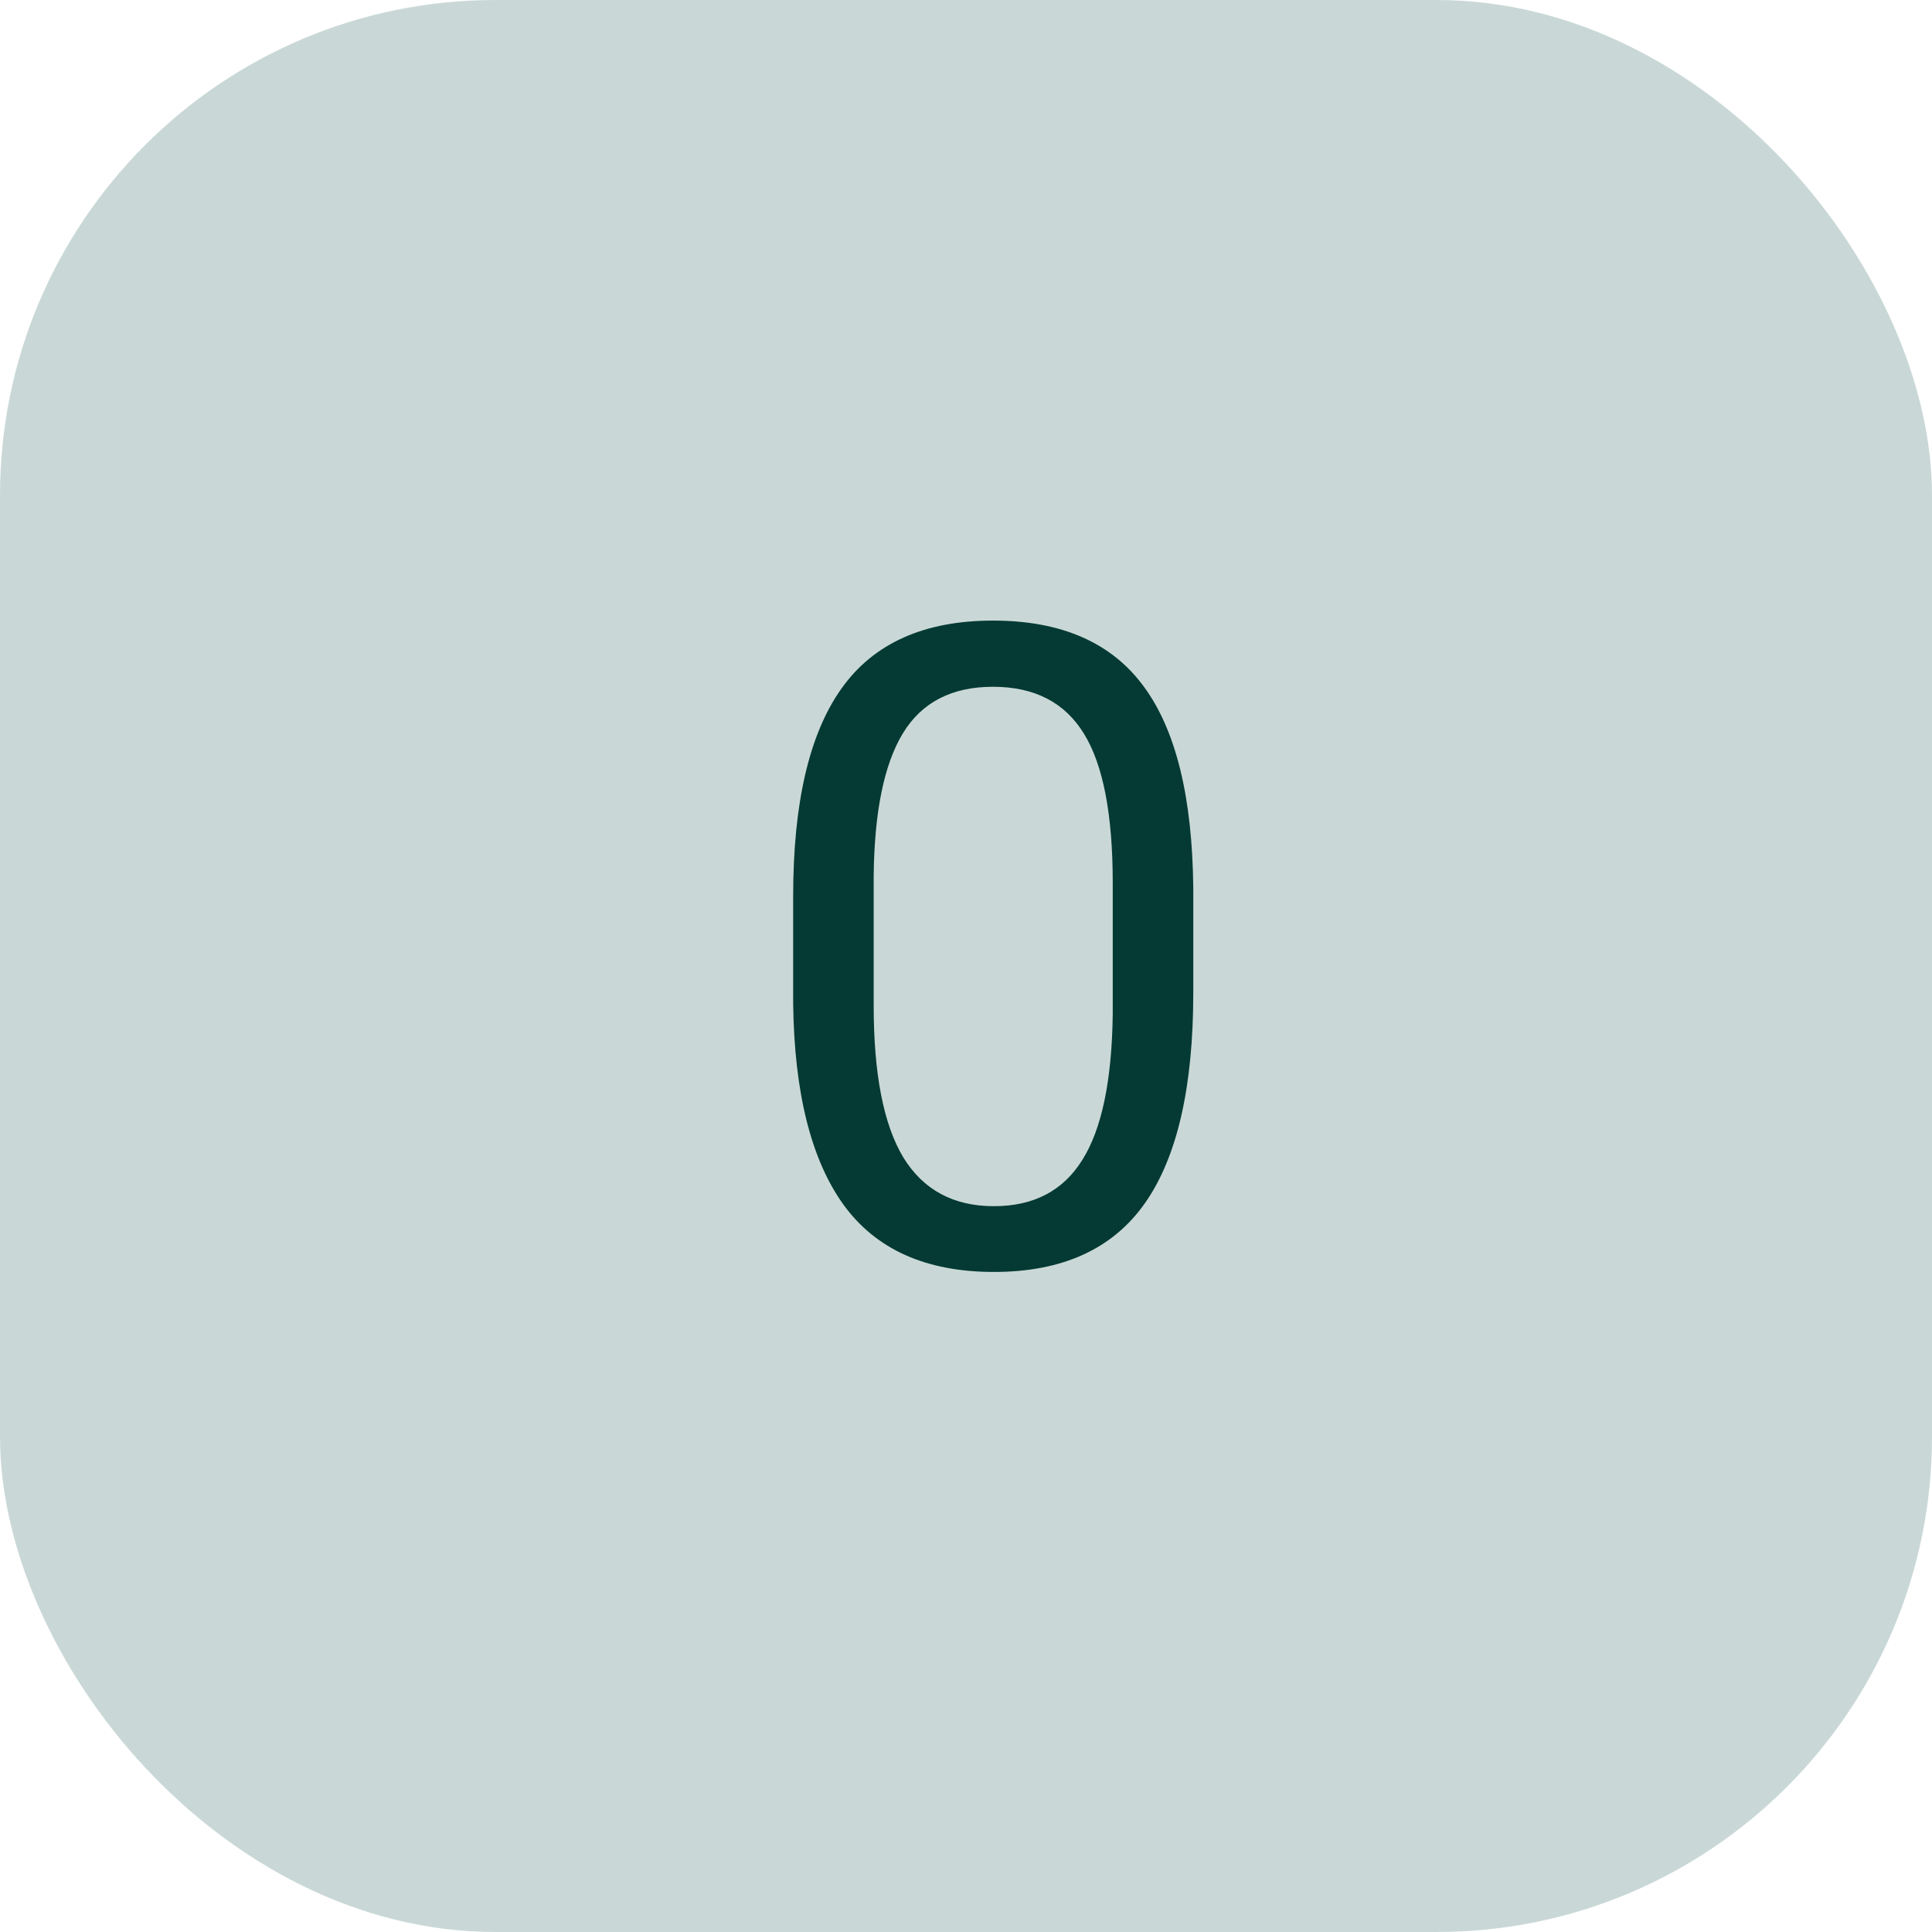 <svg width="78" height="78" viewBox="0 0 78 78" fill="none" xmlns="http://www.w3.org/2000/svg">
<rect opacity="0.5" width="78" height="78" rx="20" fill="#94B2AE"/>
<path d="M48.176 40.084C48.176 43.893 47.525 46.723 46.225 48.574C44.924 50.426 42.891 51.352 40.125 51.352C37.395 51.352 35.373 50.449 34.06 48.645C32.748 46.828 32.068 44.121 32.022 40.523V36.182C32.022 32.42 32.672 29.625 33.973 27.797C35.273 25.969 37.312 25.055 40.09 25.055C42.844 25.055 44.871 25.939 46.172 27.709C47.473 29.467 48.141 32.185 48.176 35.865V40.084ZM44.924 35.637C44.924 32.883 44.537 30.879 43.764 29.625C42.99 28.359 41.766 27.727 40.09 27.727C38.426 27.727 37.213 28.354 36.451 29.607C35.69 30.861 35.297 32.789 35.273 35.391V40.594C35.273 43.359 35.672 45.404 36.469 46.728C37.277 48.041 38.496 48.697 40.125 48.697C41.73 48.697 42.92 48.076 43.693 46.834C44.478 45.592 44.889 43.635 44.924 40.963V35.637Z" fill="#053A34"/>
</svg>
